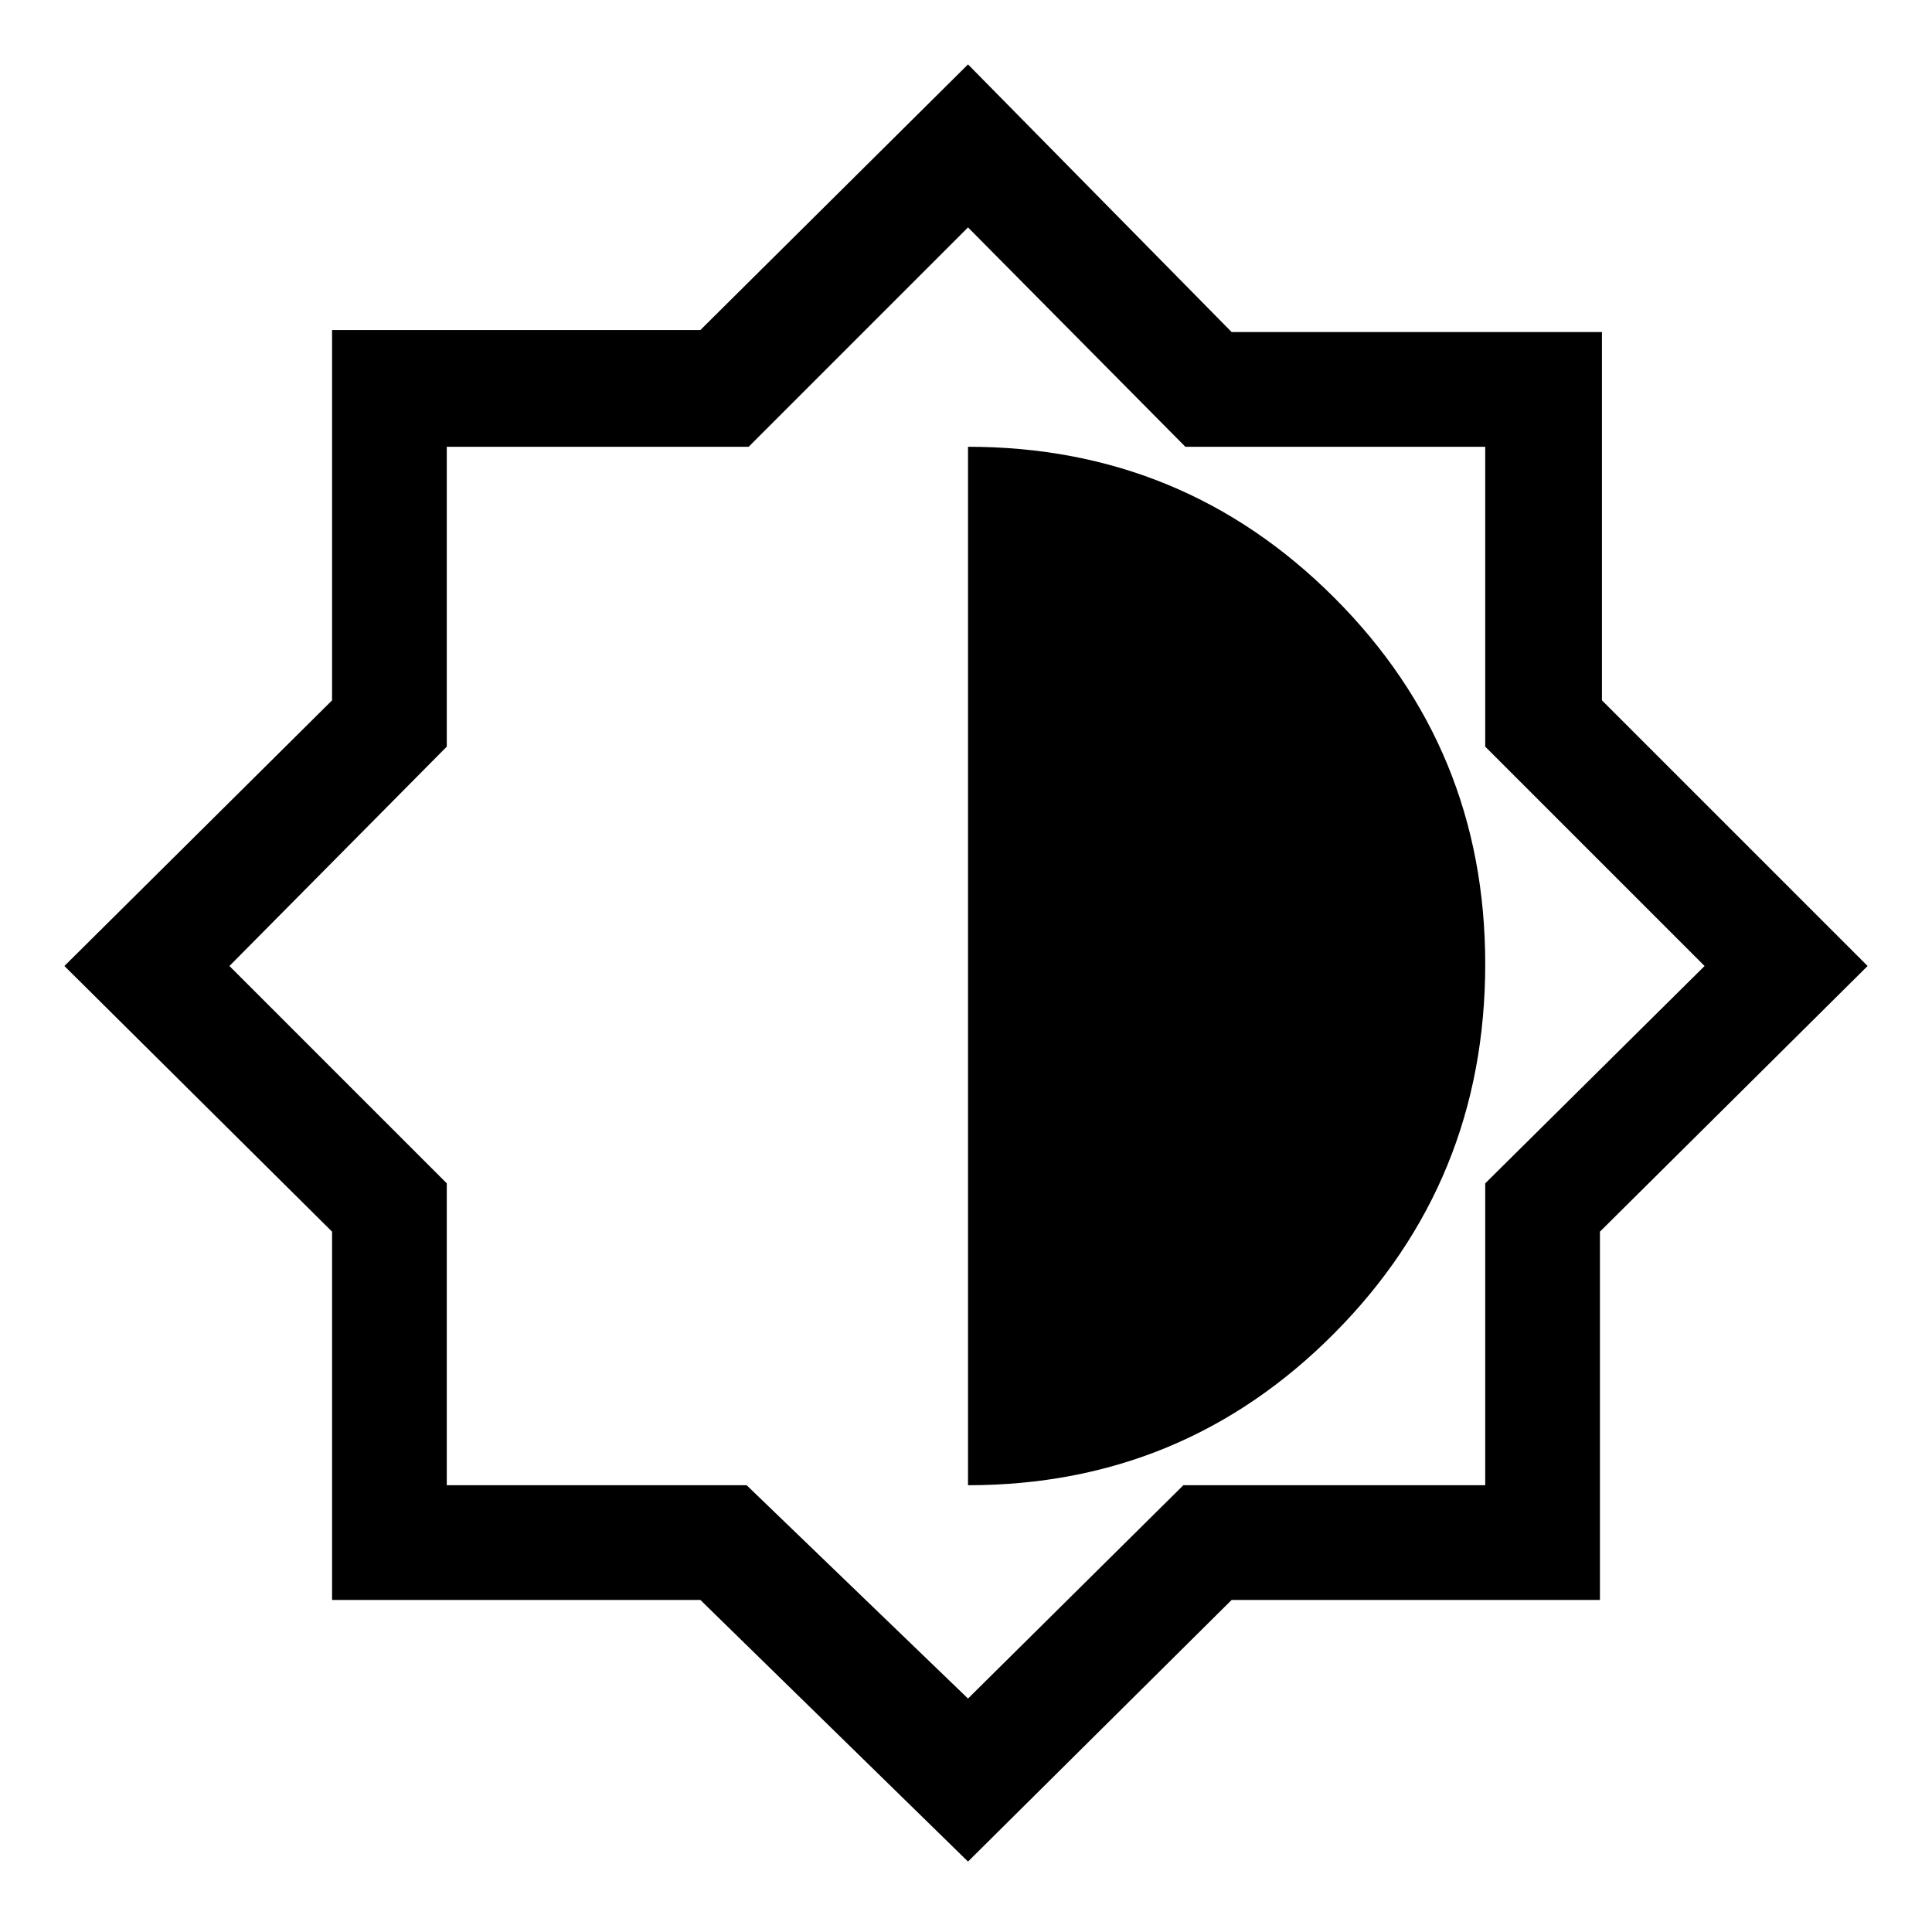 <svg xmlns="http://www.w3.org/2000/svg" height="48" width="48"><path d="M24.05 46.25 17.4 39.75H8.25V30.6L1.6 24L8.25 17.4V8.2H17.4L24.05 1.6L30.6 8.25H39.8V17.4L46.4 24L39.75 30.6V39.75H30.6ZM24.05 36.9Q29.4 36.9 33.15 33.125Q36.9 29.35 36.9 23.95Q36.9 18.6 33.15 14.85Q29.4 11.1 24.05 11.1ZM24.05 42.2 29.4 36.9H36.9V29.4L42.35 24L36.9 18.55V11.1H29.45L24.05 5.65L18.6 11.1H11.1V18.55L5.7 24L11.1 29.4V36.9H18.55ZM24 23.95Z"/></svg>